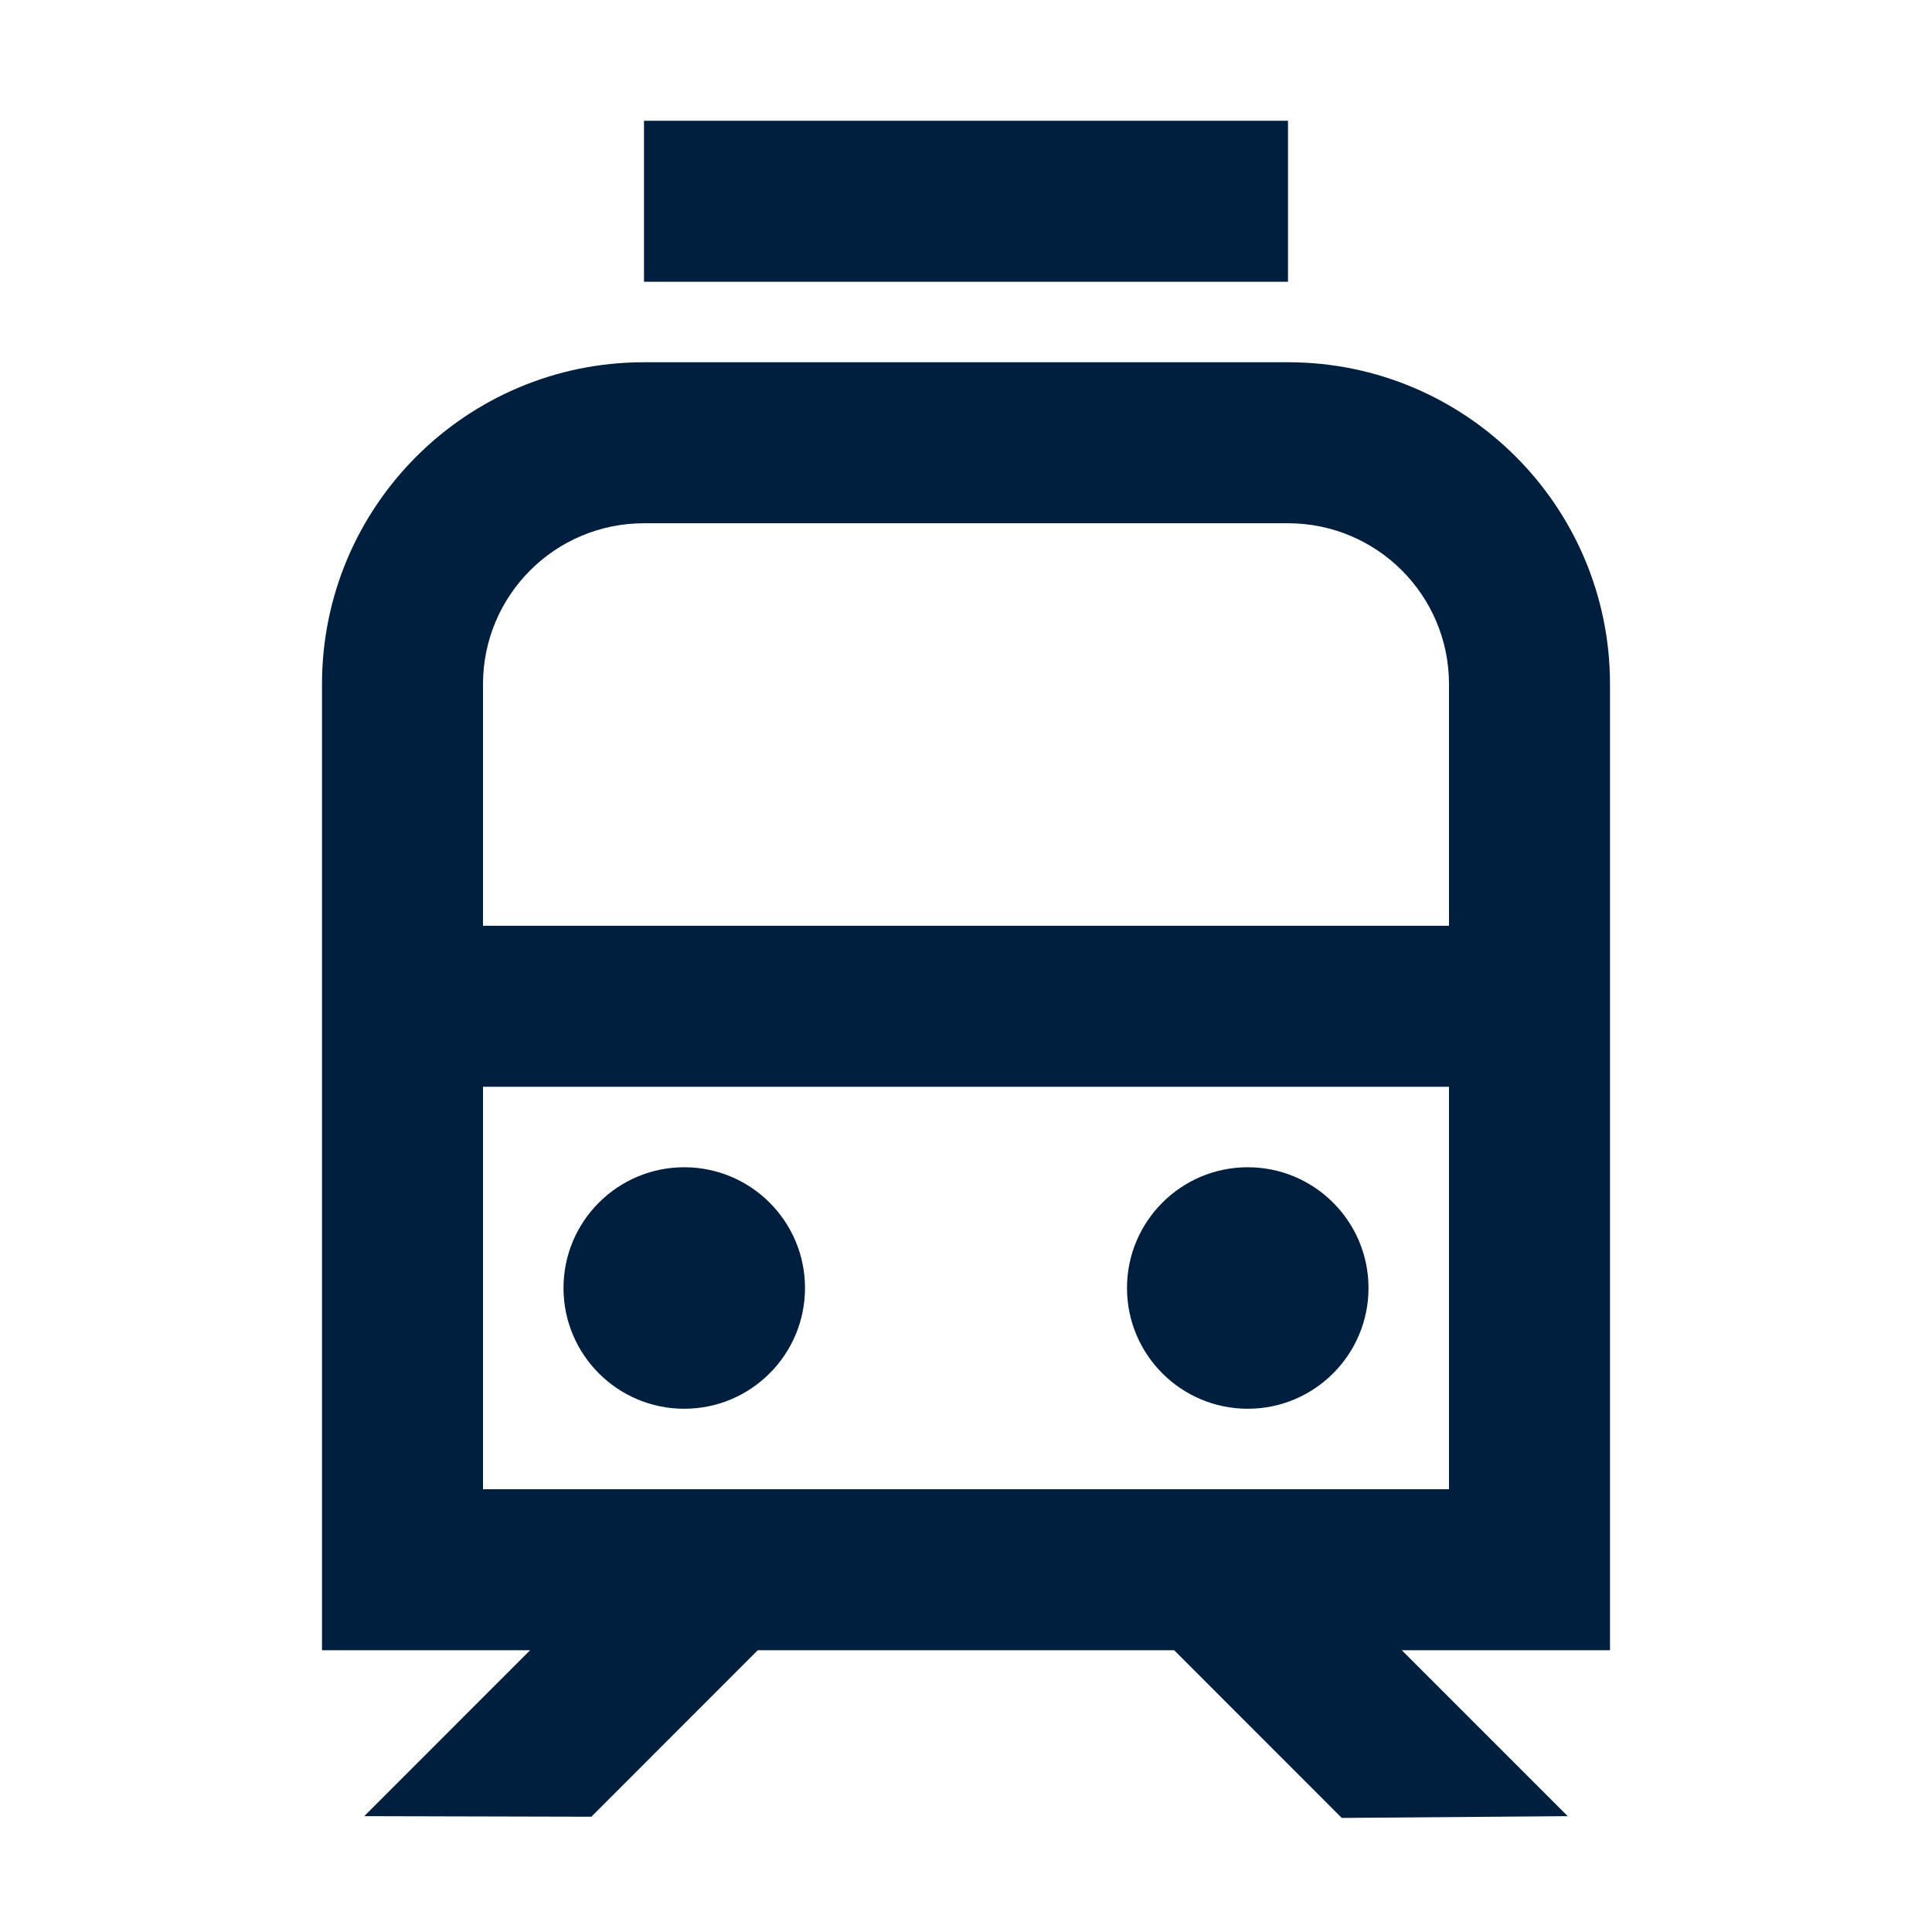 <?xml version="1.0" encoding="UTF-8"?>
<svg width="24px" height="24px" viewBox="0 0 24 24" version="1.1" xmlns="http://www.w3.org/2000/svg" xmlns:xlink="http://www.w3.org/1999/xlink">
    <!-- Generator: Sketch 62 (91390) - https://sketch.com -->
    <title>icons / 24x24 / train / outline</title>
    <desc>Created with Sketch.</desc>
    <g id="icons-/-24x24-/-train-/-outline" stroke="none" stroke-width="1" fill="none" fill-rule="evenodd">
        <g id="icon" fill="#001E3E" fill-rule="nonzero">
            <path d="M16,4.5 C18.209,4.5 20,6.291 20,8.5 L20,20.5 L17.414,20.5 L19.475,22.561 L16.668,22.583 L14.586,20.5 L9.413,20.5 L7.346,22.568 L4.525,22.561 L6.585,20.5 L4,20.5 L4,8.5 C4,6.291 5.791,4.5 8,4.5 L16,4.5 Z M18,13.5 L6,13.5 L6,18.5 L18,18.5 L18,13.5 Z M8.5,14.5 C9.328,14.5 10,15.172 10,16 C10,16.828 9.328,17.5 8.5,17.5 C7.672,17.5 7,16.828 7,16 C7,15.172 7.672,14.5 8.5,14.5 Z M15.5,14.5 C16.328,14.5 17,15.172 17,16 C17,16.828 16.328,17.5 15.5,17.5 C14.672,17.5 14,16.828 14,16 C14,15.172 14.672,14.5 15.5,14.5 Z M16,6.5 L8,6.5 C6.895,6.5 6,7.395 6,8.5 L6,11.5 L18,11.5 L18,8.5 C18,7.395 17.105,6.5 16,6.5 Z M16,1.5 L16,3.5 L8,3.5 L8,1.5 L16,1.5 Z" id="shape"></path>
        </g>
    </g>
</svg>